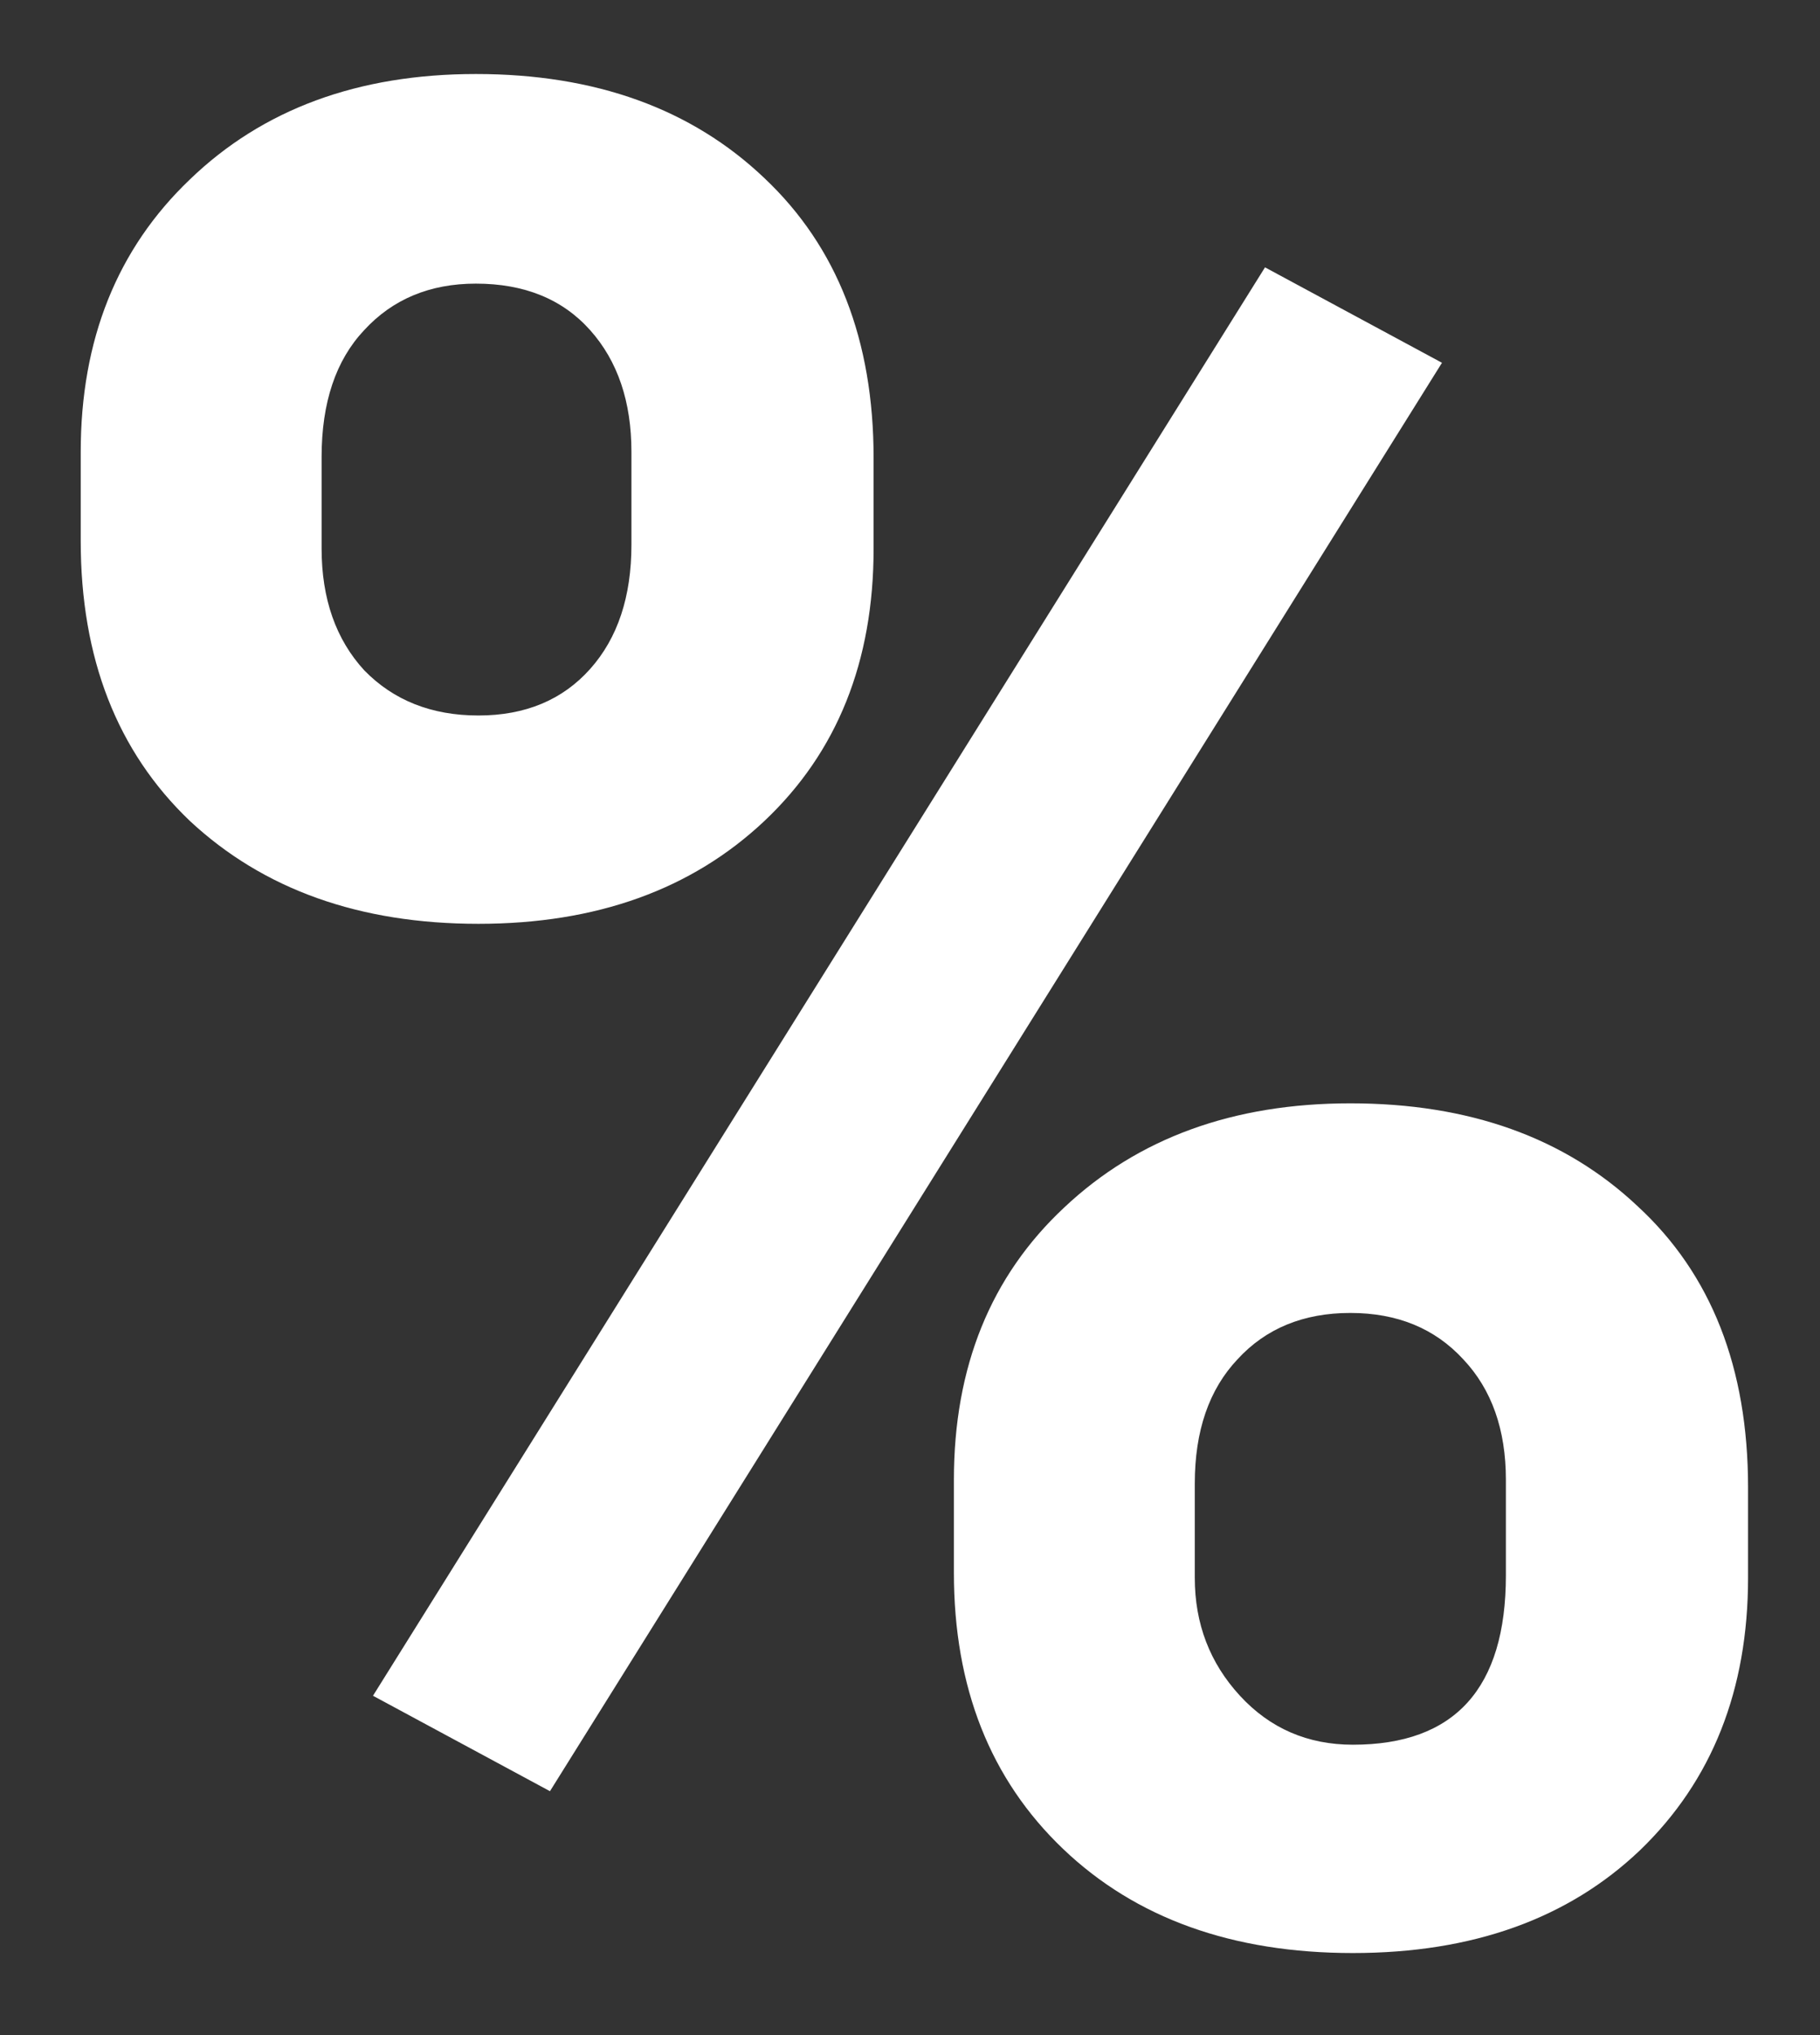 <svg width="17" height="19" viewBox="0 0 17 19" fill="none" xmlns="http://www.w3.org/2000/svg">
<rect x="0" y="0" width="17" height="19" fill="#333333" stroke="none"/>
<path d="M0.754 4.219C0.754 3.172 1.094 2.324 1.773 1.676C2.453 1.02 3.344 0.691 4.445 0.691C5.562 0.691 6.461 1.016 7.141 1.664C7.82 2.305 8.16 3.176 8.16 4.277V5.121C8.16 6.176 7.82 7.023 7.141 7.664C6.461 8.305 5.57 8.625 4.469 8.625C3.359 8.625 2.461 8.305 1.773 7.664C1.094 7.016 0.754 6.145 0.754 5.051V4.219ZM3.004 5.121C3.004 5.59 3.137 5.969 3.402 6.258C3.676 6.539 4.031 6.68 4.469 6.68C4.906 6.68 5.254 6.535 5.512 6.246C5.77 5.957 5.898 5.57 5.898 5.086V4.219C5.898 3.75 5.77 3.371 5.512 3.082C5.254 2.793 4.898 2.648 4.445 2.648C4.016 2.648 3.668 2.793 3.402 3.082C3.137 3.363 3.004 3.758 3.004 4.266V5.121ZM8.91 13.816C8.91 12.762 9.254 11.914 9.941 11.273C10.629 10.625 11.52 10.301 12.613 10.301C13.723 10.301 14.617 10.621 15.297 11.262C15.984 11.895 16.328 12.77 16.328 13.887V14.73C16.328 15.777 15.992 16.625 15.32 17.273C14.648 17.914 13.754 18.234 12.637 18.234C11.512 18.234 10.609 17.91 9.93 17.262C9.25 16.613 8.91 15.754 8.91 14.684V13.816ZM11.16 14.73C11.16 15.16 11.301 15.527 11.582 15.832C11.863 16.137 12.215 16.289 12.637 16.289C13.59 16.289 14.066 15.762 14.066 14.707V13.816C14.066 13.348 13.934 12.973 13.668 12.691C13.402 12.402 13.051 12.258 12.613 12.258C12.176 12.258 11.824 12.402 11.559 12.691C11.293 12.973 11.16 13.359 11.16 13.852V14.73ZM5.137 16.723L3.484 15.832L11.816 2.496L13.469 3.387L5.137 16.723Z" fill="white"/>
</svg>
